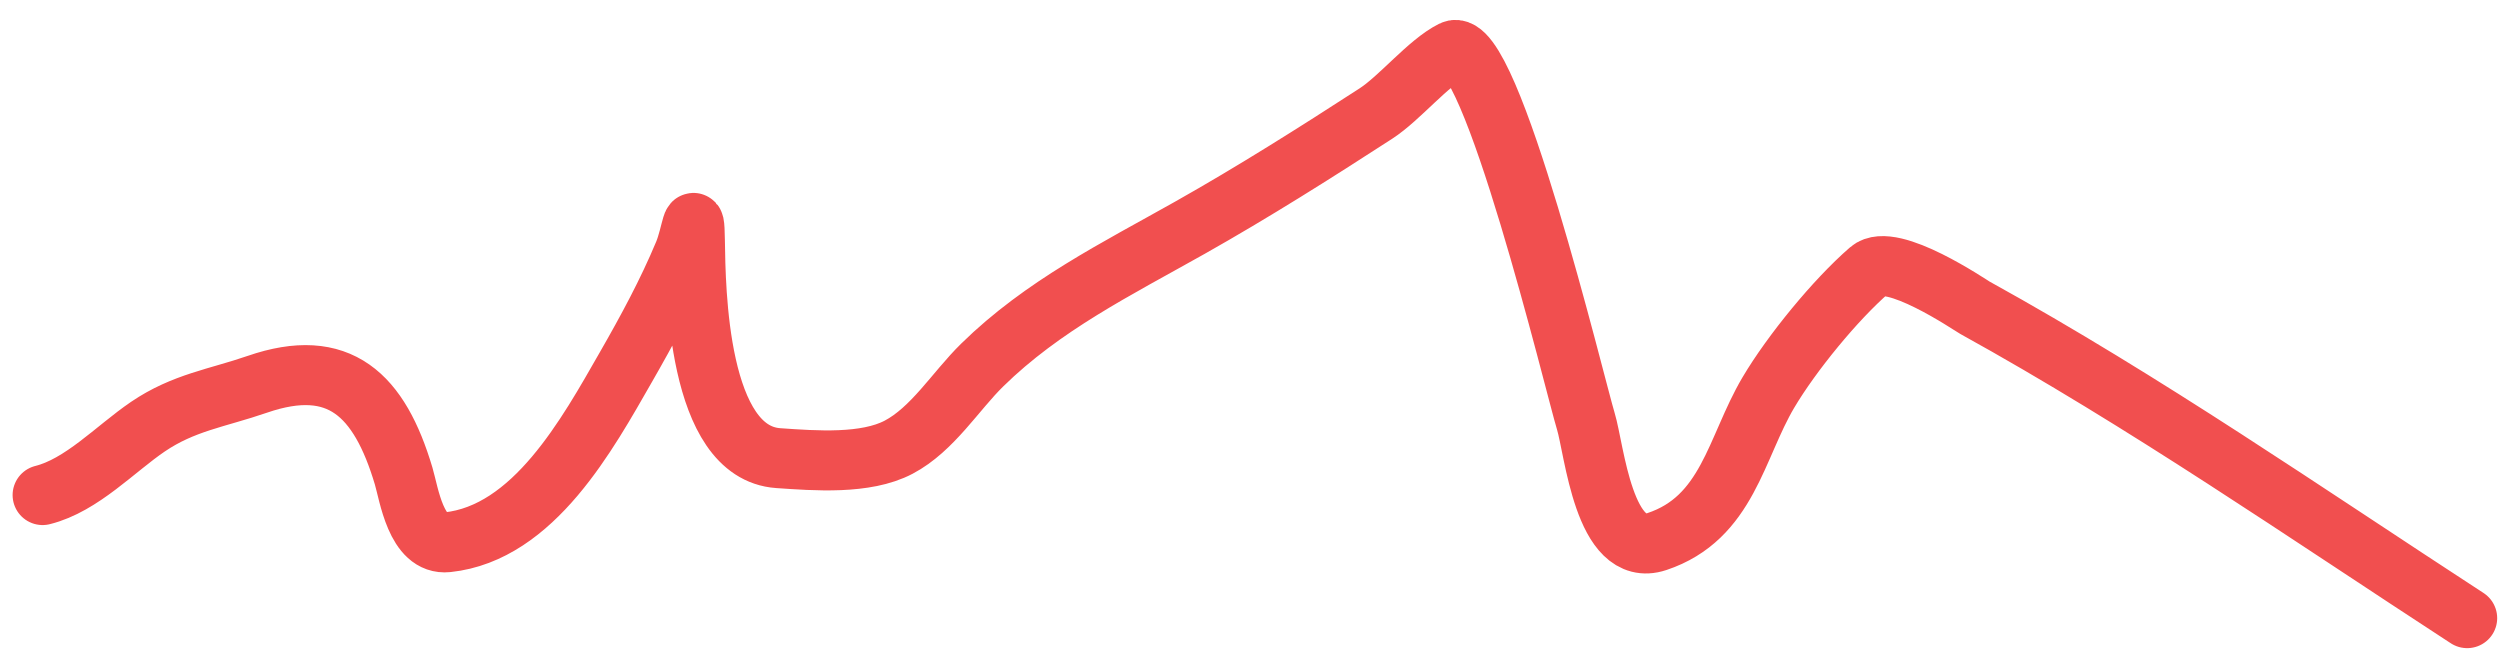 <svg width="125" height="33" viewBox="0 0 125 33" fill="none" xmlns="http://www.w3.org/2000/svg">
<path d="M2.13 24.753C4.085 24.265 5.762 22.444 7.395 21.334C9.181 20.121 10.852 19.909 12.865 19.215C16.97 17.799 18.974 19.747 20.181 23.796C20.448 24.693 20.805 27.277 22.369 27.112C26.689 26.657 29.386 21.682 31.292 18.36C32.355 16.508 33.375 14.625 34.198 12.651C34.579 11.736 34.717 10.133 34.745 12.036C34.78 14.443 34.864 22.628 38.916 22.907C40.749 23.034 43.28 23.231 44.933 22.36C46.63 21.466 47.776 19.561 49.104 18.258C52.147 15.271 55.825 13.456 59.497 11.386C62.668 9.598 65.742 7.656 68.796 5.677C69.999 4.897 71.398 3.145 72.625 2.531C74.495 1.596 78.765 19.336 79.291 21.061C79.721 22.47 80.195 27.962 82.847 27.078C86.387 25.898 86.786 22.385 88.419 19.625C89.579 17.666 91.767 14.989 93.479 13.505C94.569 12.561 98.518 15.261 98.744 15.386C107.269 20.097 115.212 25.605 123.359 30.907" stroke="#ED2323" stroke-opacity="0.8" stroke-width="3" stroke-linecap="round"/>
</svg>
